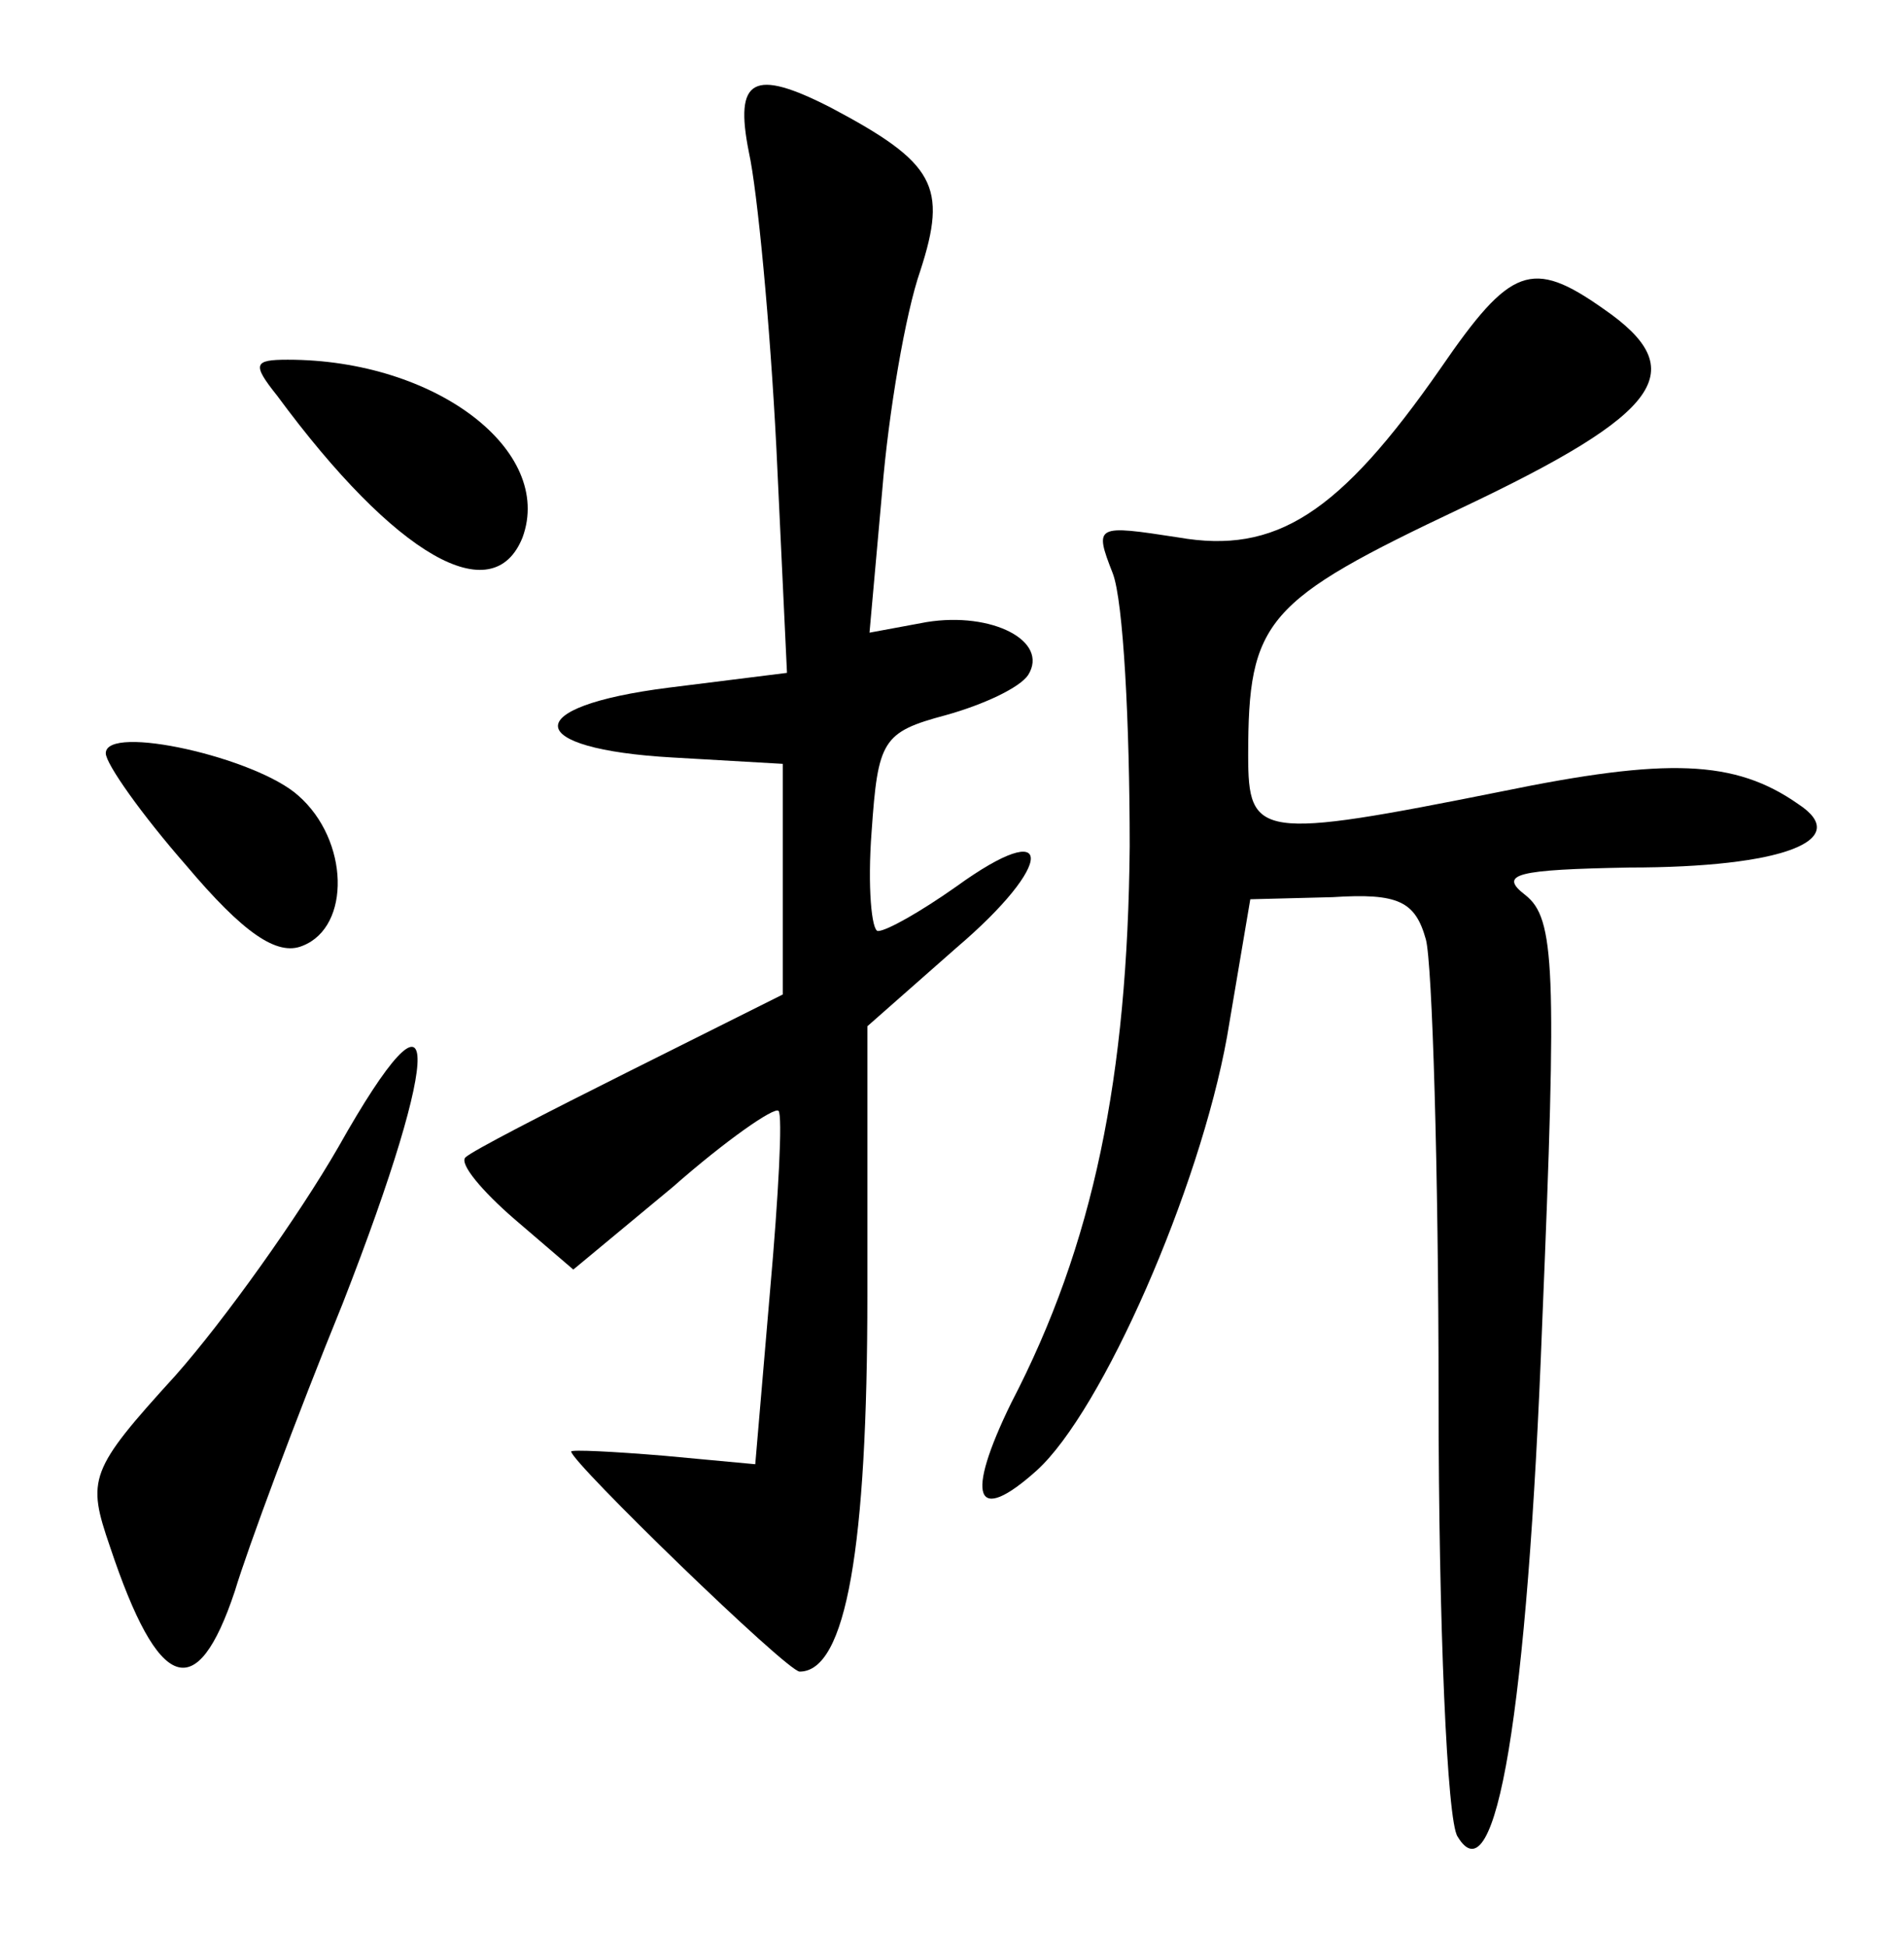<?xml version="1.0" standalone="no"?>
<!DOCTYPE svg PUBLIC "-//W3C//DTD SVG 20010904//EN"
 "http://www.w3.org/TR/2001/REC-SVG-20010904/DTD/svg10.dtd">
<svg version="1.0" xmlns="http://www.w3.org/2000/svg"
 width="90pt" height="92pt" viewBox="0 0 90 92"
 preserveAspectRatio="xMidYMid meet">
<g transform="translate(0,92) scale(0.1,-0.1)"
fill="#000000" stroke="none">
<path d="M354 848 c4 -18 10 -81 13 -140 l5 -106 -56 -7 c-71 -9 -69 -29 2
-33 l52 -3 0 -54 0 -55 -72 -36 c-40 -20 -75 -38 -78 -41 -3 -3 8 -16 23 -29
l28 -24 47 39 c25 22 48 38 50 36 2 -2 0 -40 -4 -85 l-7 -82 -43 4 c-24 2 -44
3 -44 2 0 -5 102 -104 108 -104 22 0 32 59 32 178 l0 127 42 37 c47 40 47 63
0 29 -17 -12 -33 -21 -37 -21 -3 0 -5 21 -3 47 3 43 5 47 35 55 18 5 35 13 39
19 10 16 -17 30 -48 25 l-27 -5 6 67 c3 37 11 84 18 104 13 40 7 51 -42 77
-37 19 -46 14 -39 -21z"/>
<path d="M681 746 c-48 -69 -78 -88 -124 -80 -39 6 -40 6 -31 -17 5 -13 8 -71
8 -129 -1 -109 -17 -188 -56 -263 -22 -45 -17 -58 12 -32 31 28 77 133 90 205
l11 65 39 1 c31 2 39 -2 44 -20 3 -11 6 -109 6 -216 0 -107 4 -201 9 -208 18
-30 33 58 40 243 7 168 6 191 -8 202 -13 10 -4 12 49 13 73 0 106 13 80 30
-30 21 -62 22 -140 6 -115 -23 -120 -22 -120 17 0 64 8 73 101 117 95 45 109
65 67 94 -34 24 -44 20 -77 -28z"/>
<path d="M131 733 c56 -76 102 -102 116 -67 15 41 -41 84 -111 84 -16 0 -17
-2 -5 -17z"/>
<path d="M50 564 c0 -5 17 -29 38 -53 27 -32 43 -43 55 -38 23 9 22 50 -2 71
-20 18 -91 34 -91 20z"/>
<path d="M160 378 c-19 -33 -54 -82 -77 -108 -41 -45 -42 -49 -31 -81 23 -69
41 -75 59 -21 6 20 29 82 51 136 48 123 47 161 -2 74z"/>
</g>
</svg>
